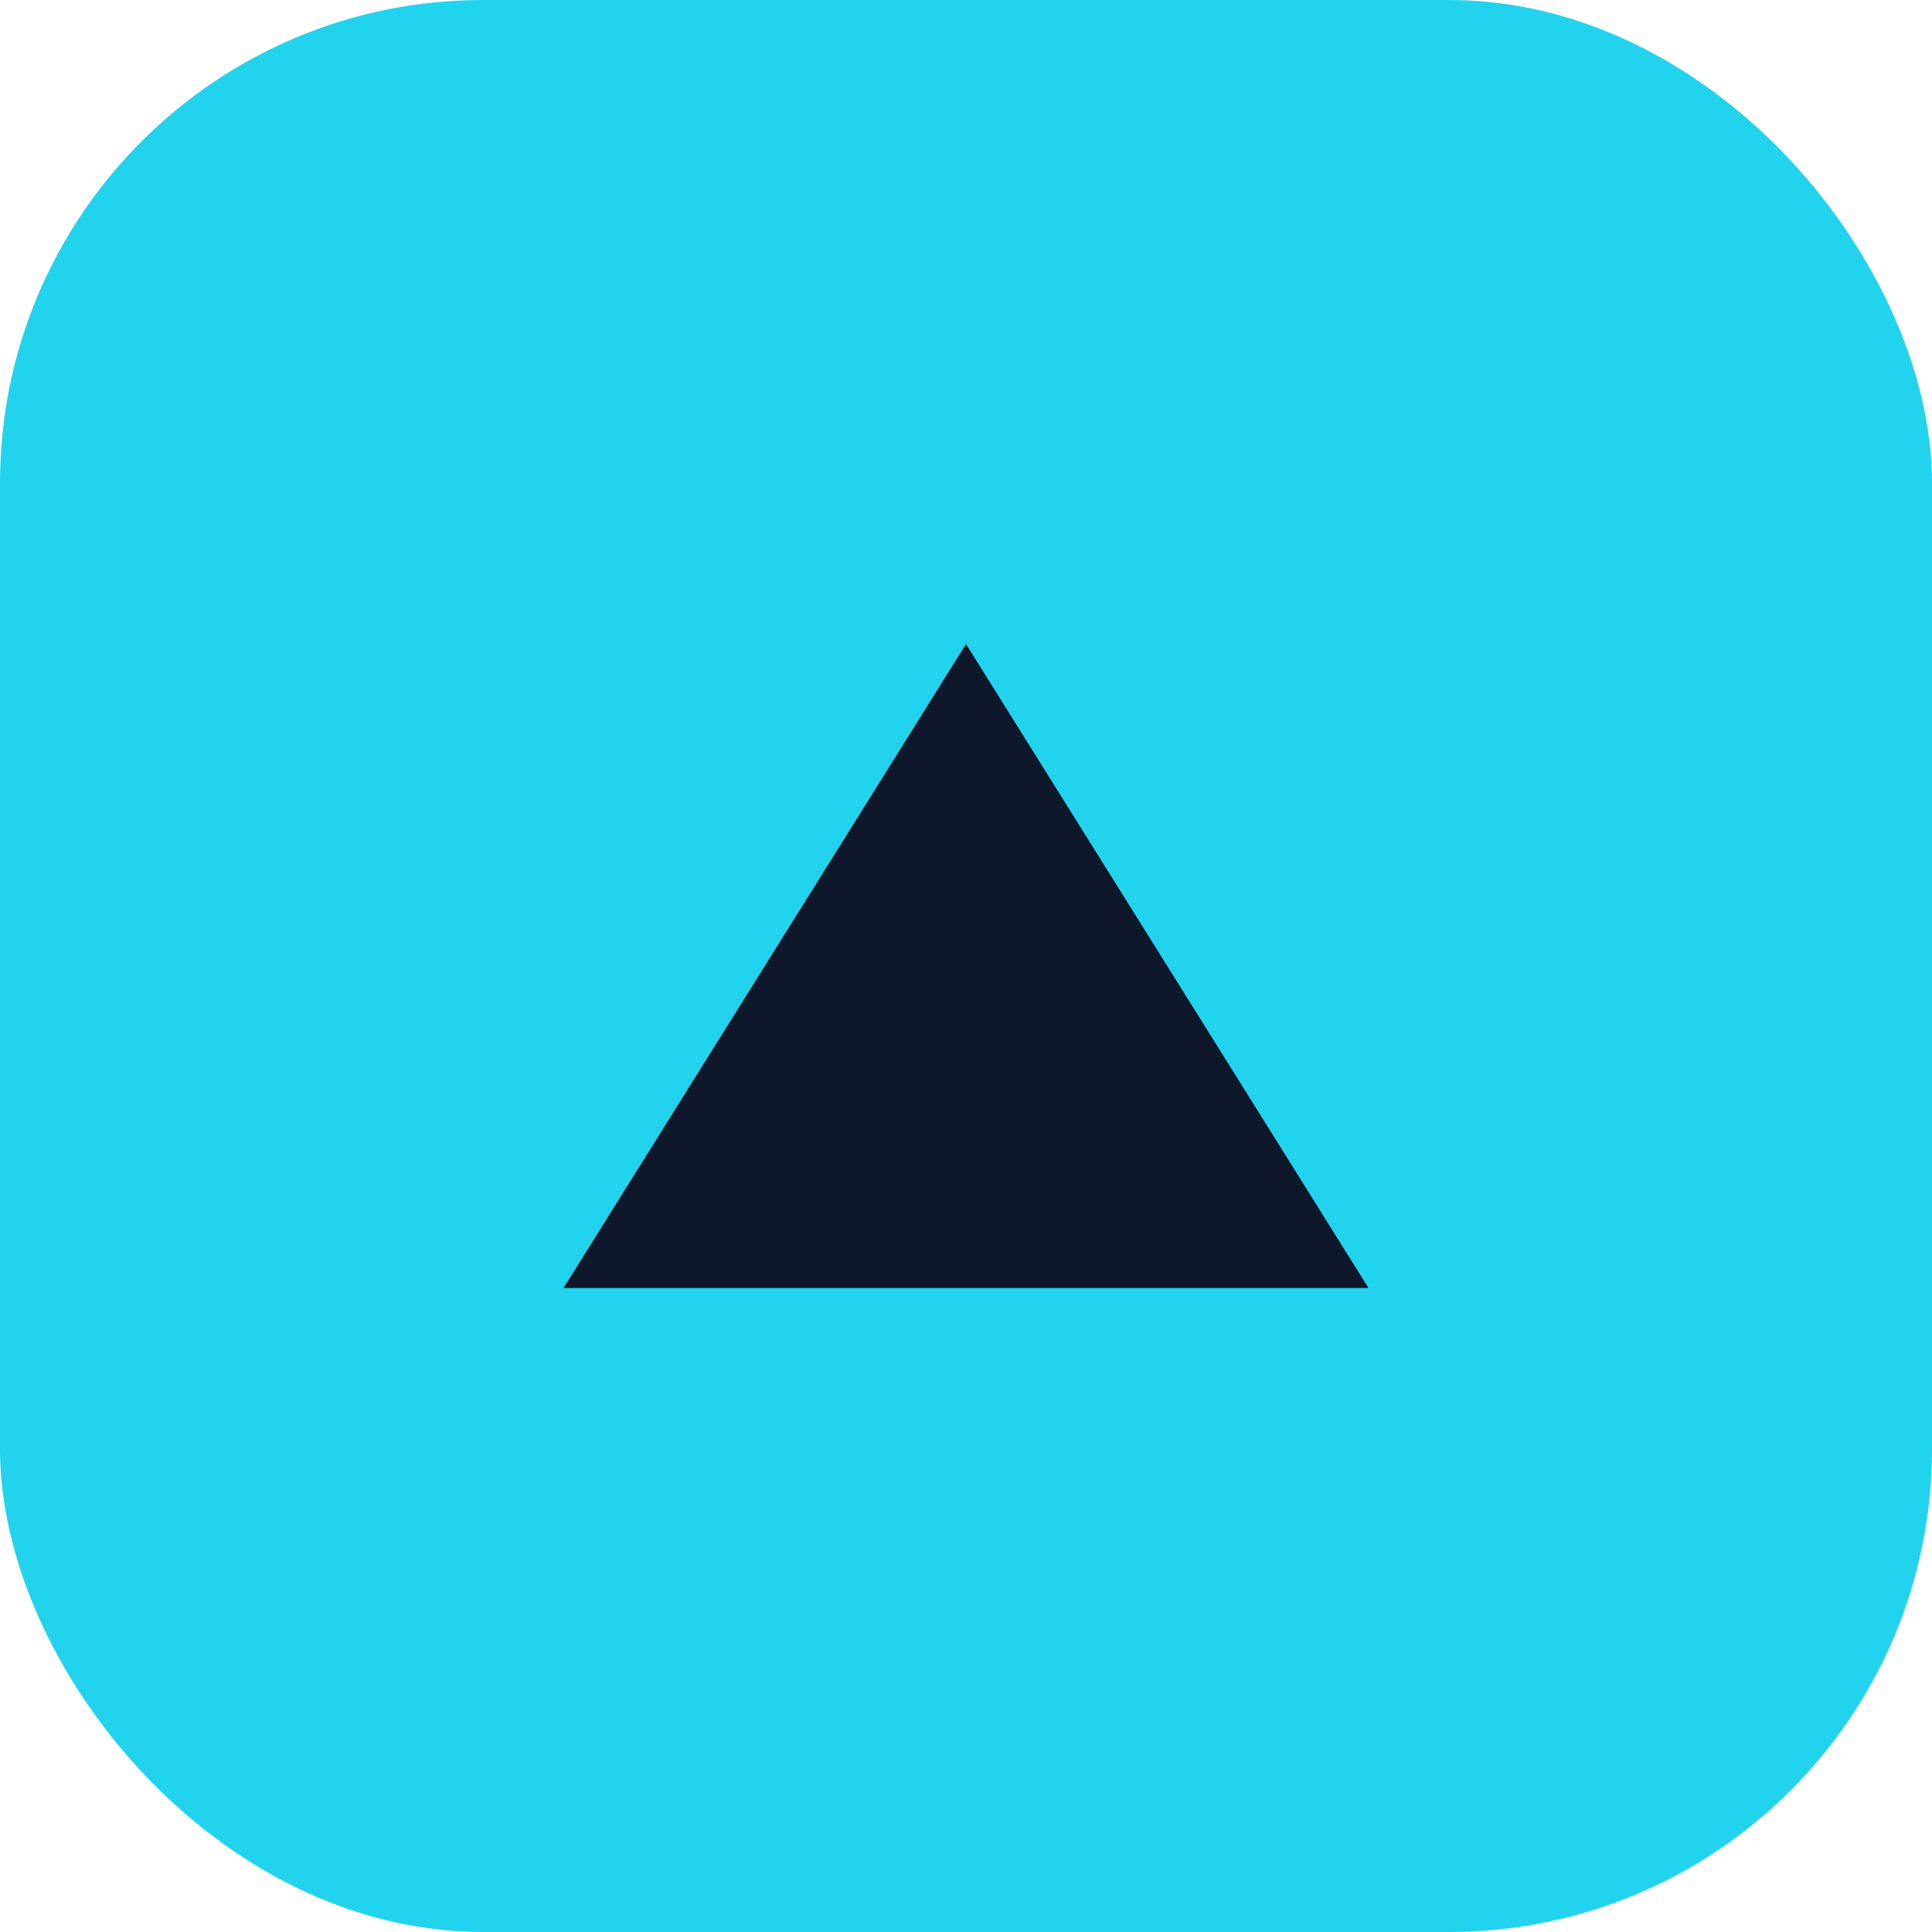 <svg width="64" height="64" viewBox="0 0 24 24" fill="none" xmlns="http://www.w3.org/2000/svg">
<rect width="24" height="24" rx="6" fill="#22d3ee"/>
<path d="M7 16l5-8 5 8h-10z" fill="#0f172a"/>
</svg>
